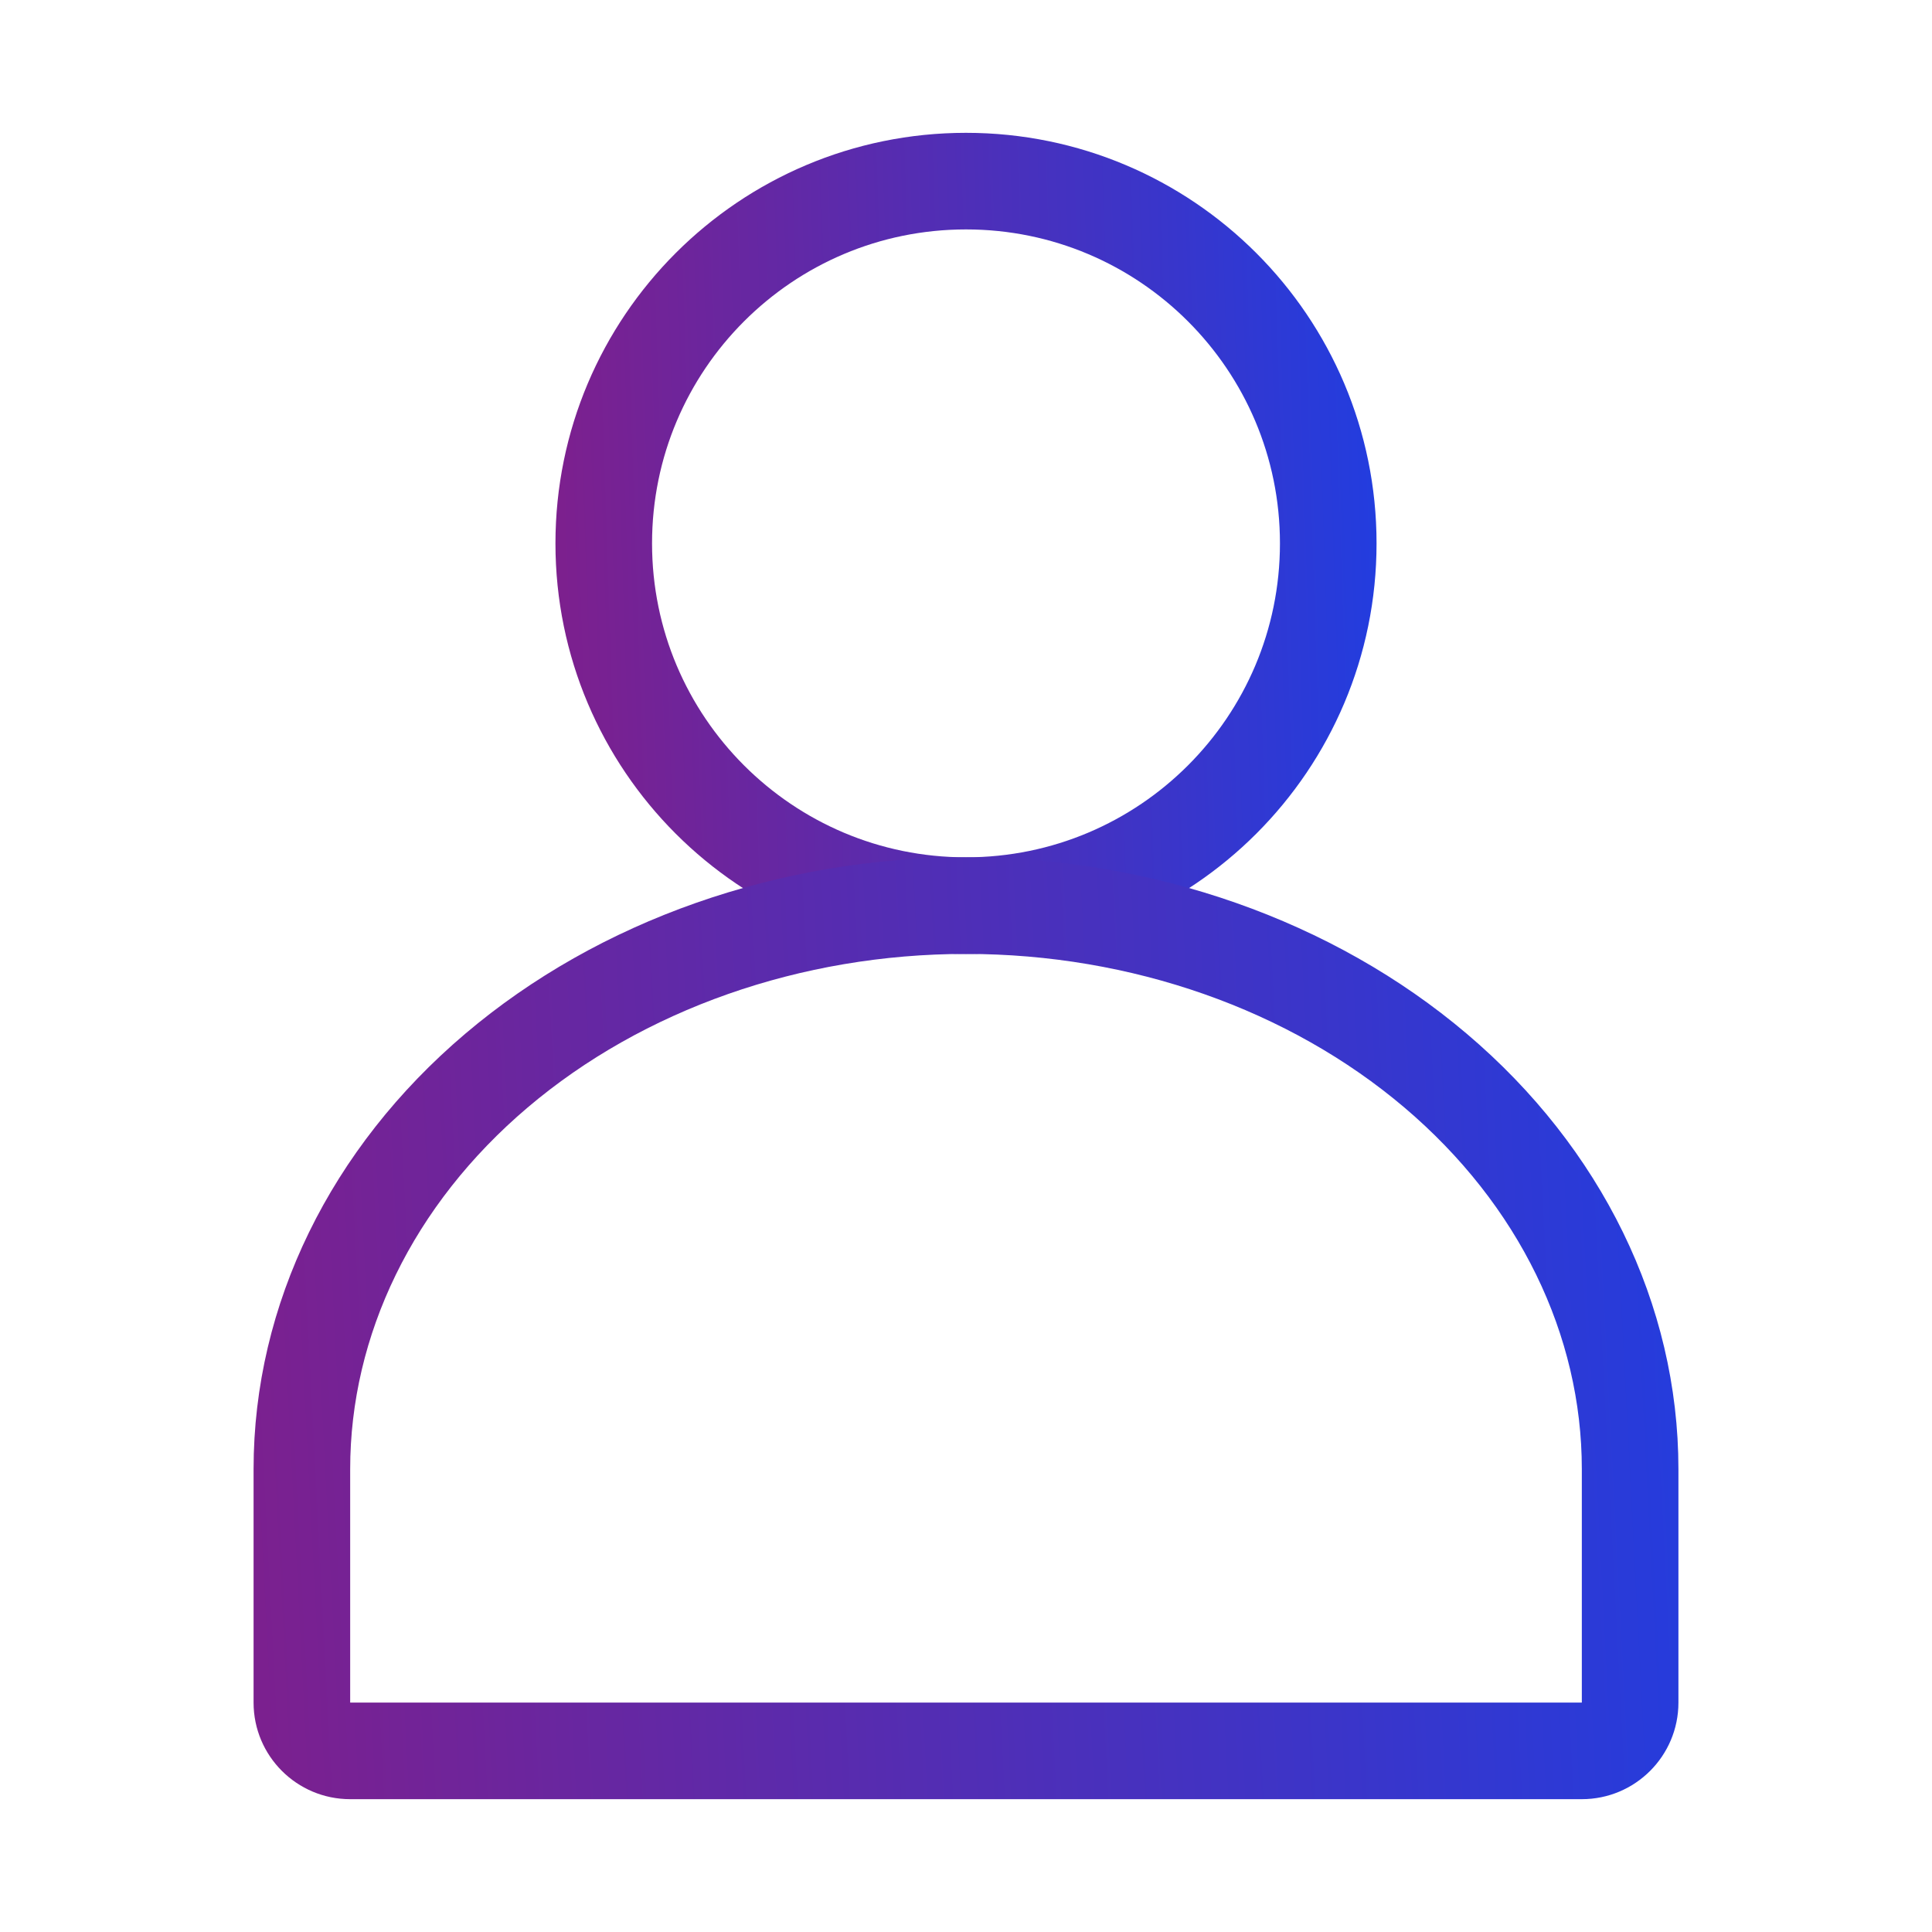 <svg width="160" height="160" viewBox="0 0 160 160" fill="none" xmlns="http://www.w3.org/2000/svg">
    <path
        d="M80 75C96.569 75 110 61.569 110 45C110 28.431 96.569 15 80 15C63.431 15 50 28.431 50 45C50 61.569 63.431 75 80 75Z"
        stroke="url(#paint0_linear_1_114)" stroke-width="8" />
    <path
        d="M139 121.667C139 107.997 132.595 95.05 121.479 85.618L116.303 91.718C125.816 99.79 131 110.583 131 121.667H139ZM131 121.667V141H139V121.667H131ZM131 141H29V149H131V141ZM29 141V121.667H21V141H29ZM38.521 85.618C27.405 95.05 21 107.997 21 121.667H29C29 110.583 34.184 99.79 43.697 91.718L38.521 85.618ZM80 71C64.545 71 49.617 76.203 38.521 85.618L43.697 91.718C53.23 83.63 66.281 79 80 79V71ZM121.479 85.618C110.383 76.203 95.455 71 80 71V79C93.719 79 106.77 83.63 116.303 91.718L121.479 85.618ZM29 141H21C21 145.418 24.582 149 29 149V141ZM131 141V149C135.418 149 139 145.418 139 141H131Z"
        fill="url(#paint1_linear_1_114)" />
    <defs>
        <linearGradient id="paint0_linear_1_114" x1="138.2" y1="-16.667" x2="37.849" y2="-13.359"
            gradientUnits="userSpaceOnUse">
            <stop stop-color="#0048FE" />
            <stop offset="1" stop-color="#851D86" />
        </linearGradient>
        <linearGradient id="paint1_linear_1_114" x1="186.7" y1="38.055" x2="3.017" y2="47.57"
            gradientUnits="userSpaceOnUse">
            <stop stop-color="#0048FE" />
            <stop offset="1" stop-color="#851D86" />
        </linearGradient>
    </defs>
</svg>